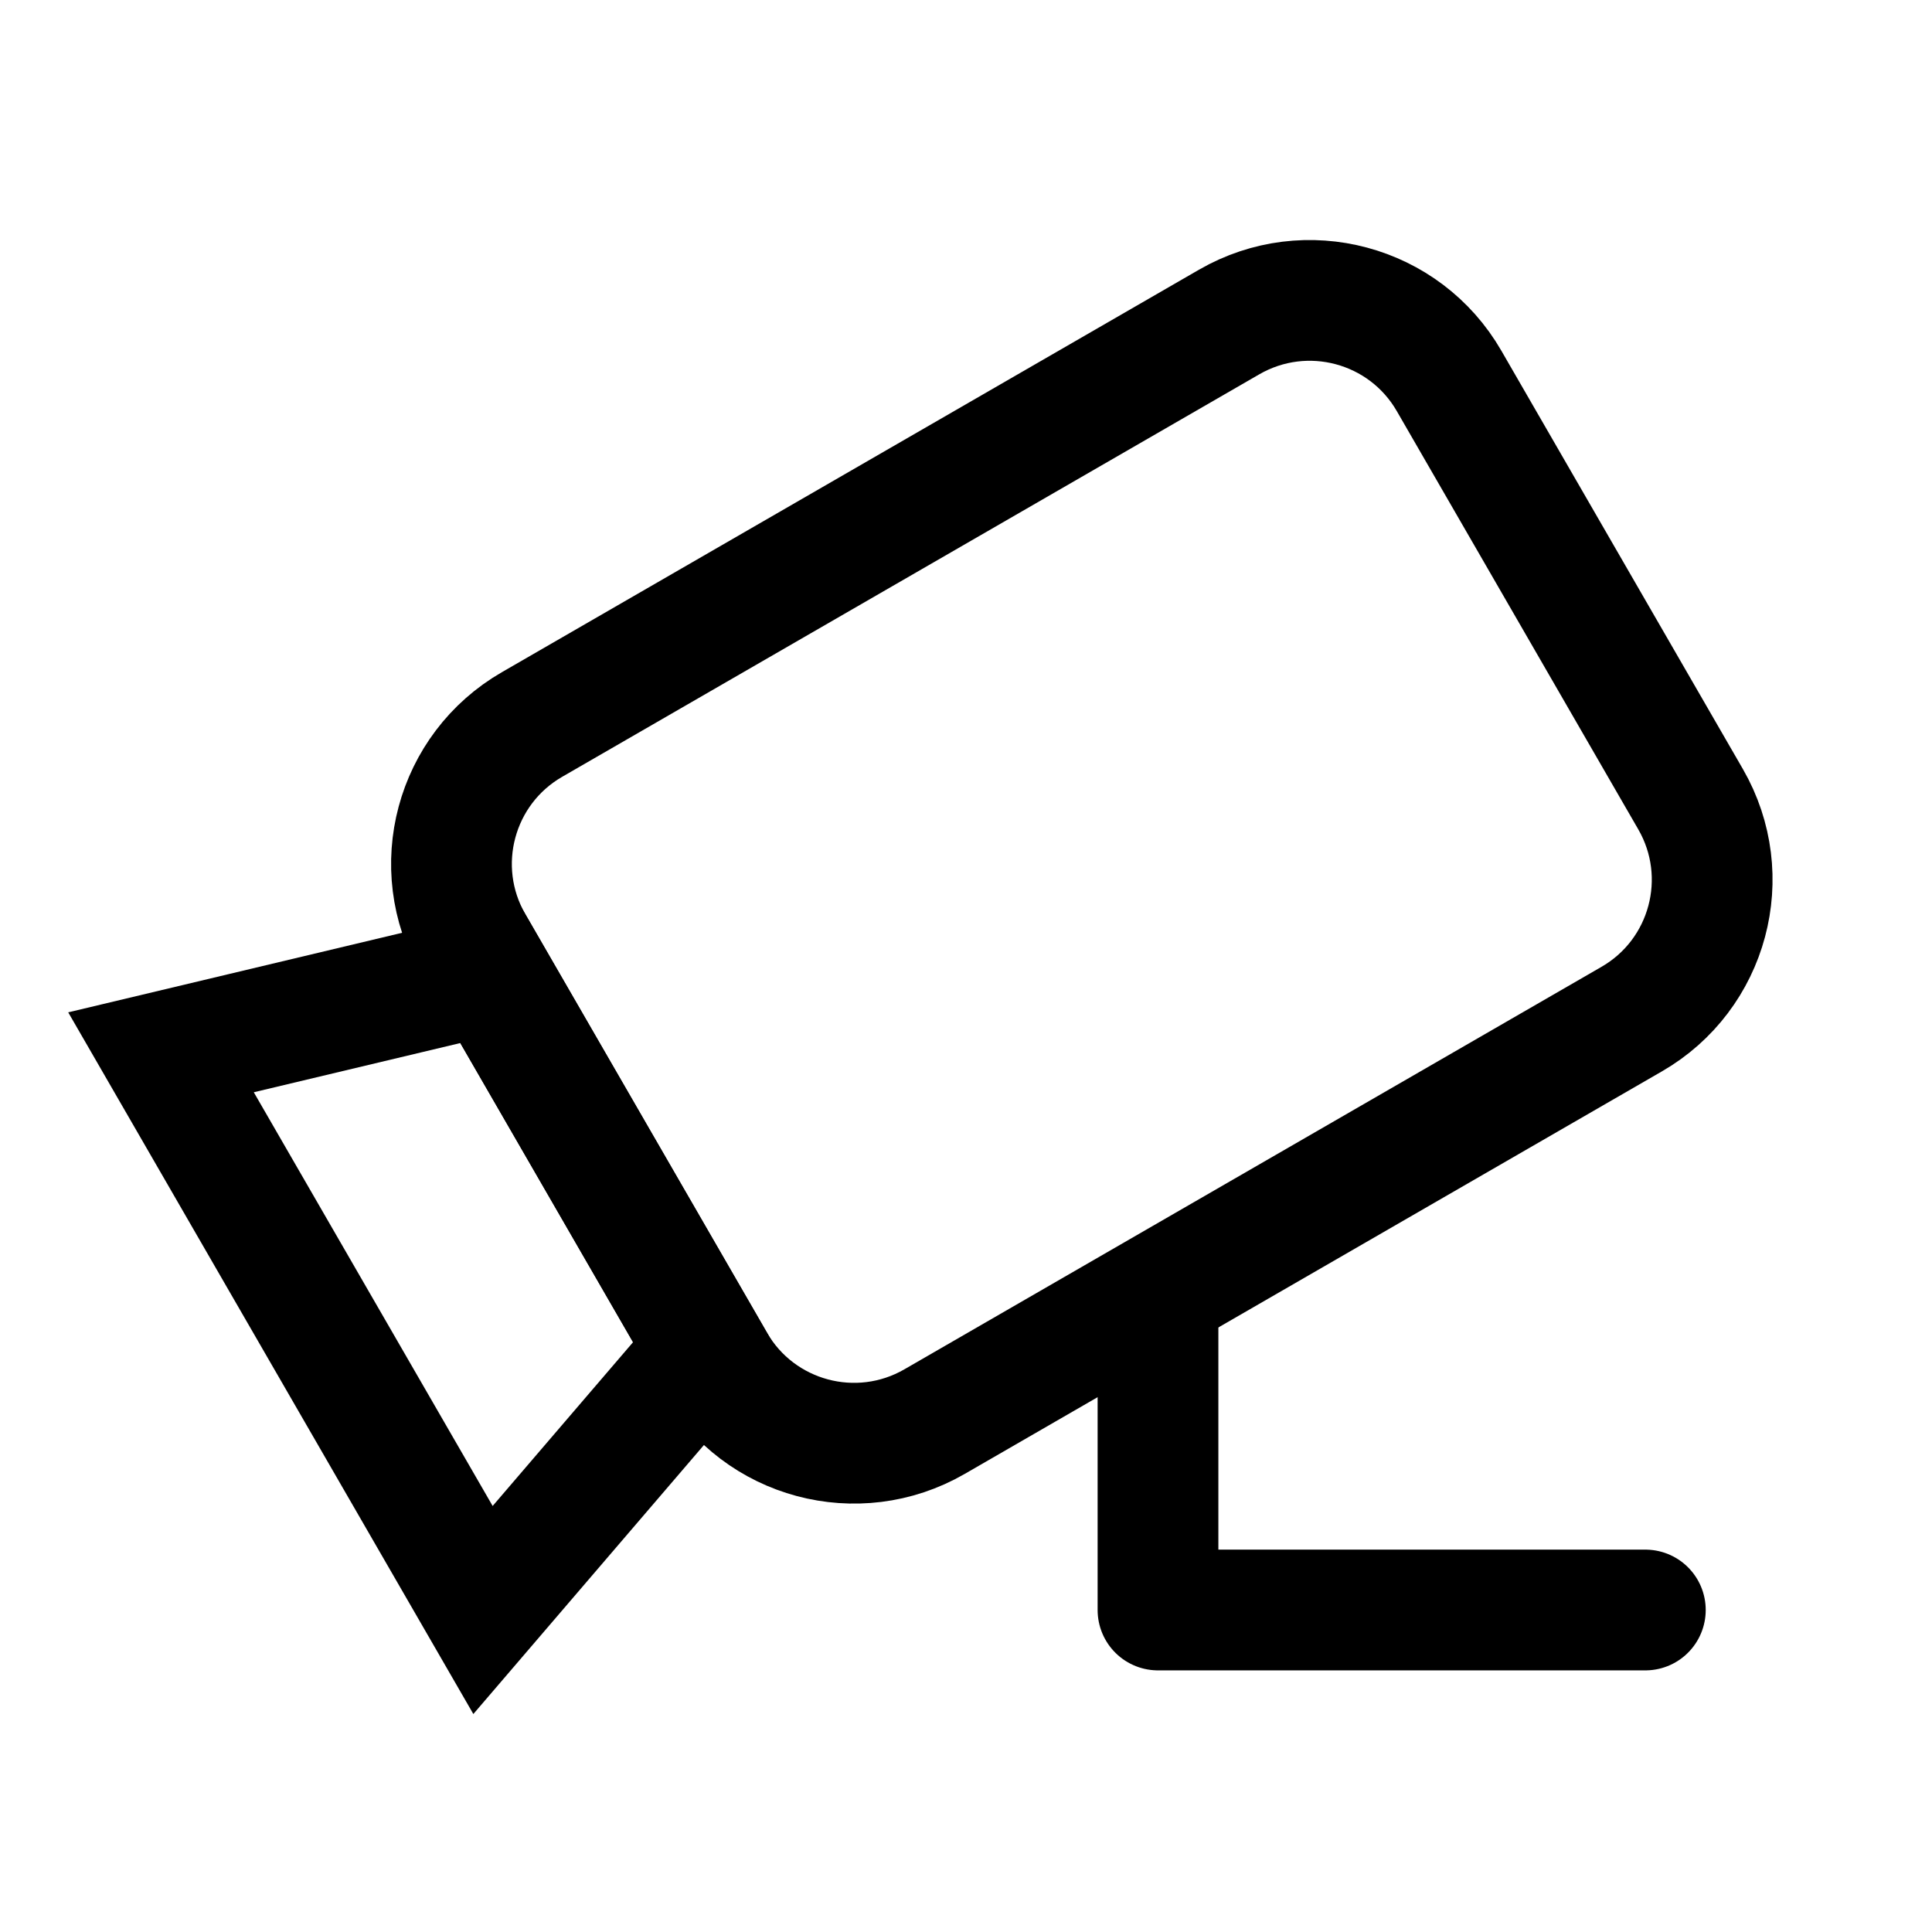 <svg width="24" height="24" viewBox="0 0 24 24" fill="none" xmlns="http://www.w3.org/2000/svg">
<path d="M14.385 16.102V20H20.439" stroke="black" stroke-width="1.5" stroke-linecap="round" stroke-linejoin="round"/>
<path d="M6.088 12.098L2 13.072L6 20L8.779 16.758L6.088 12.098Z" stroke="black" stroke-width="1.5"/>
<path d="M5.877 11.732C5.324 10.775 5.652 9.552 6.609 9L15.269 4C16.226 3.448 17.449 3.775 18.001 4.732L21.001 9.928C21.553 10.885 21.226 12.108 20.269 12.66L11.609 17.66C10.652 18.212 9.429 17.885 8.877 16.928L5.877 11.732Z" stroke="black" stroke-width="1.5"/>
</svg>
